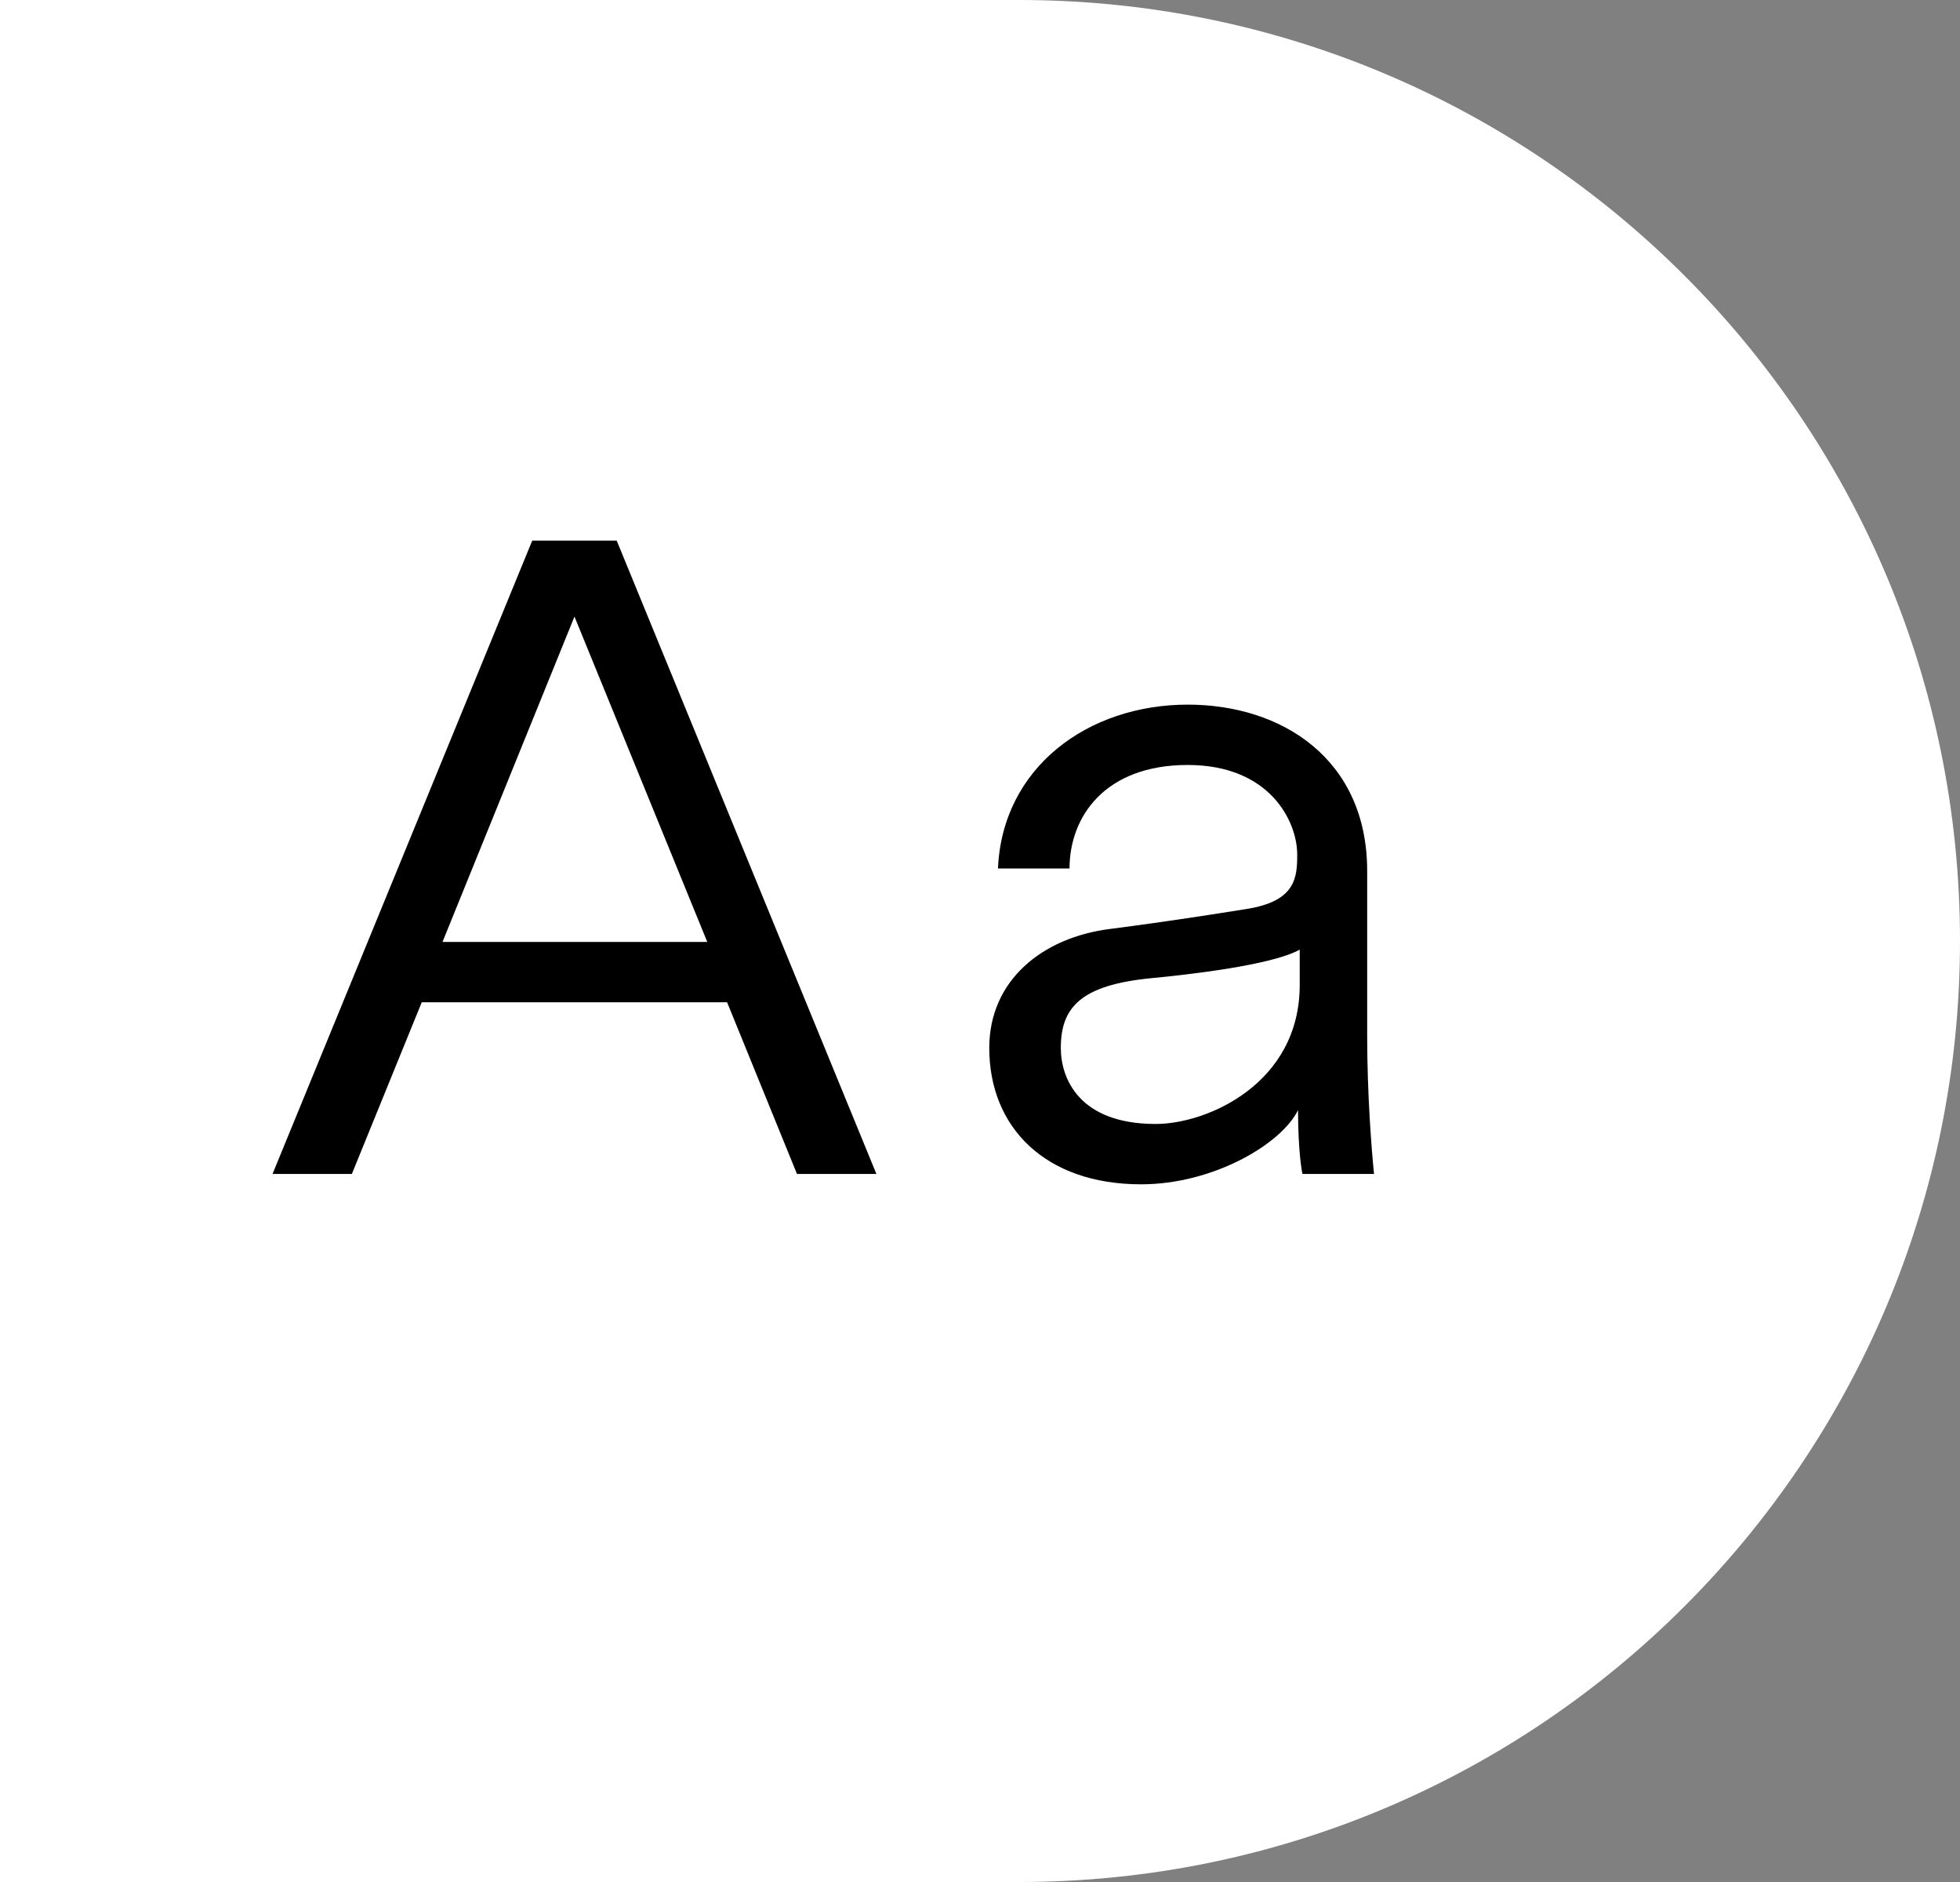 <?xml version="1.0" encoding="utf-8"?>
<!-- Generator: Adobe Illustrator 25.0.1, SVG Export Plug-In . SVG Version: 6.00 Build 0)  -->
<svg version="1.1" id="Calque_1" xmlns="http://www.w3.org/2000/svg" xmlns:xlink="http://www.w3.org/1999/xlink" x="0px" y="0px"
	 viewBox="0 0 211.5 203.04" style="enable-background:new 0 0 211.5 203.04;" xml:space="preserve">
<rect x="0" y="0" width="211.5" height="203.04" fill="#808080" stroke="none"/>
<style type="text/css">
	.st0{fill:#FFFFFF;}
	.st1{enable-background:new    ;}
</style>
<g id="Rectangle-2_10_" transform="translate(25)">
	<path class="st0" d="M-25,0H84.98C141.05,0,186.5,45.45,186.5,101.52l0,0c0,56.07-45.45,101.52-101.52,101.52H-25l0,0V0L-25,0z"/>
</g>
<g class="st1">
	<path d="M45.51,108.13l-7.54,18.52h-8.56l28.02-68.32h9.12l28.02,68.32H86l-7.54-18.52C78.46,108.13,45.51,108.13,45.51,108.13z
		 M61.99,66.52l-14.24,35.1h28.57L61.99,66.52z"/>
	<path d="M140.07,119.76c-1.77,3.64-9.12,8.01-16.94,8.01c-10.33,0-16.38-6.14-16.38-14.71c0-7.26,5.68-11.91,13.03-12.84
		c6.51-0.84,11.17-1.59,14.71-2.15c5.3-0.83,5.49-3.35,5.49-5.86c0-3.64-2.98-9.68-11.82-9.68c-8.94,0-12.75,5.59-12.75,11.17h-7.72
		c0.47-10.89,9.68-17.68,20.48-17.68c10.15,0,19.36,5.86,19.36,17.96v17.78c0,6.23,0.47,12.29,0.74,14.89h-7.72
		C140.53,126.65,140.07,124.42,140.07,119.76z M124.24,105.53c-7.63,0.74-9.77,3.16-9.77,7.53c0,3.26,1.95,8.2,10.24,8.2
		c5.59,0,15.54-4.38,15.54-14.99v-3.82C137.27,104.13,128.15,105.16,124.24,105.53z"/>
</g>
</svg>
